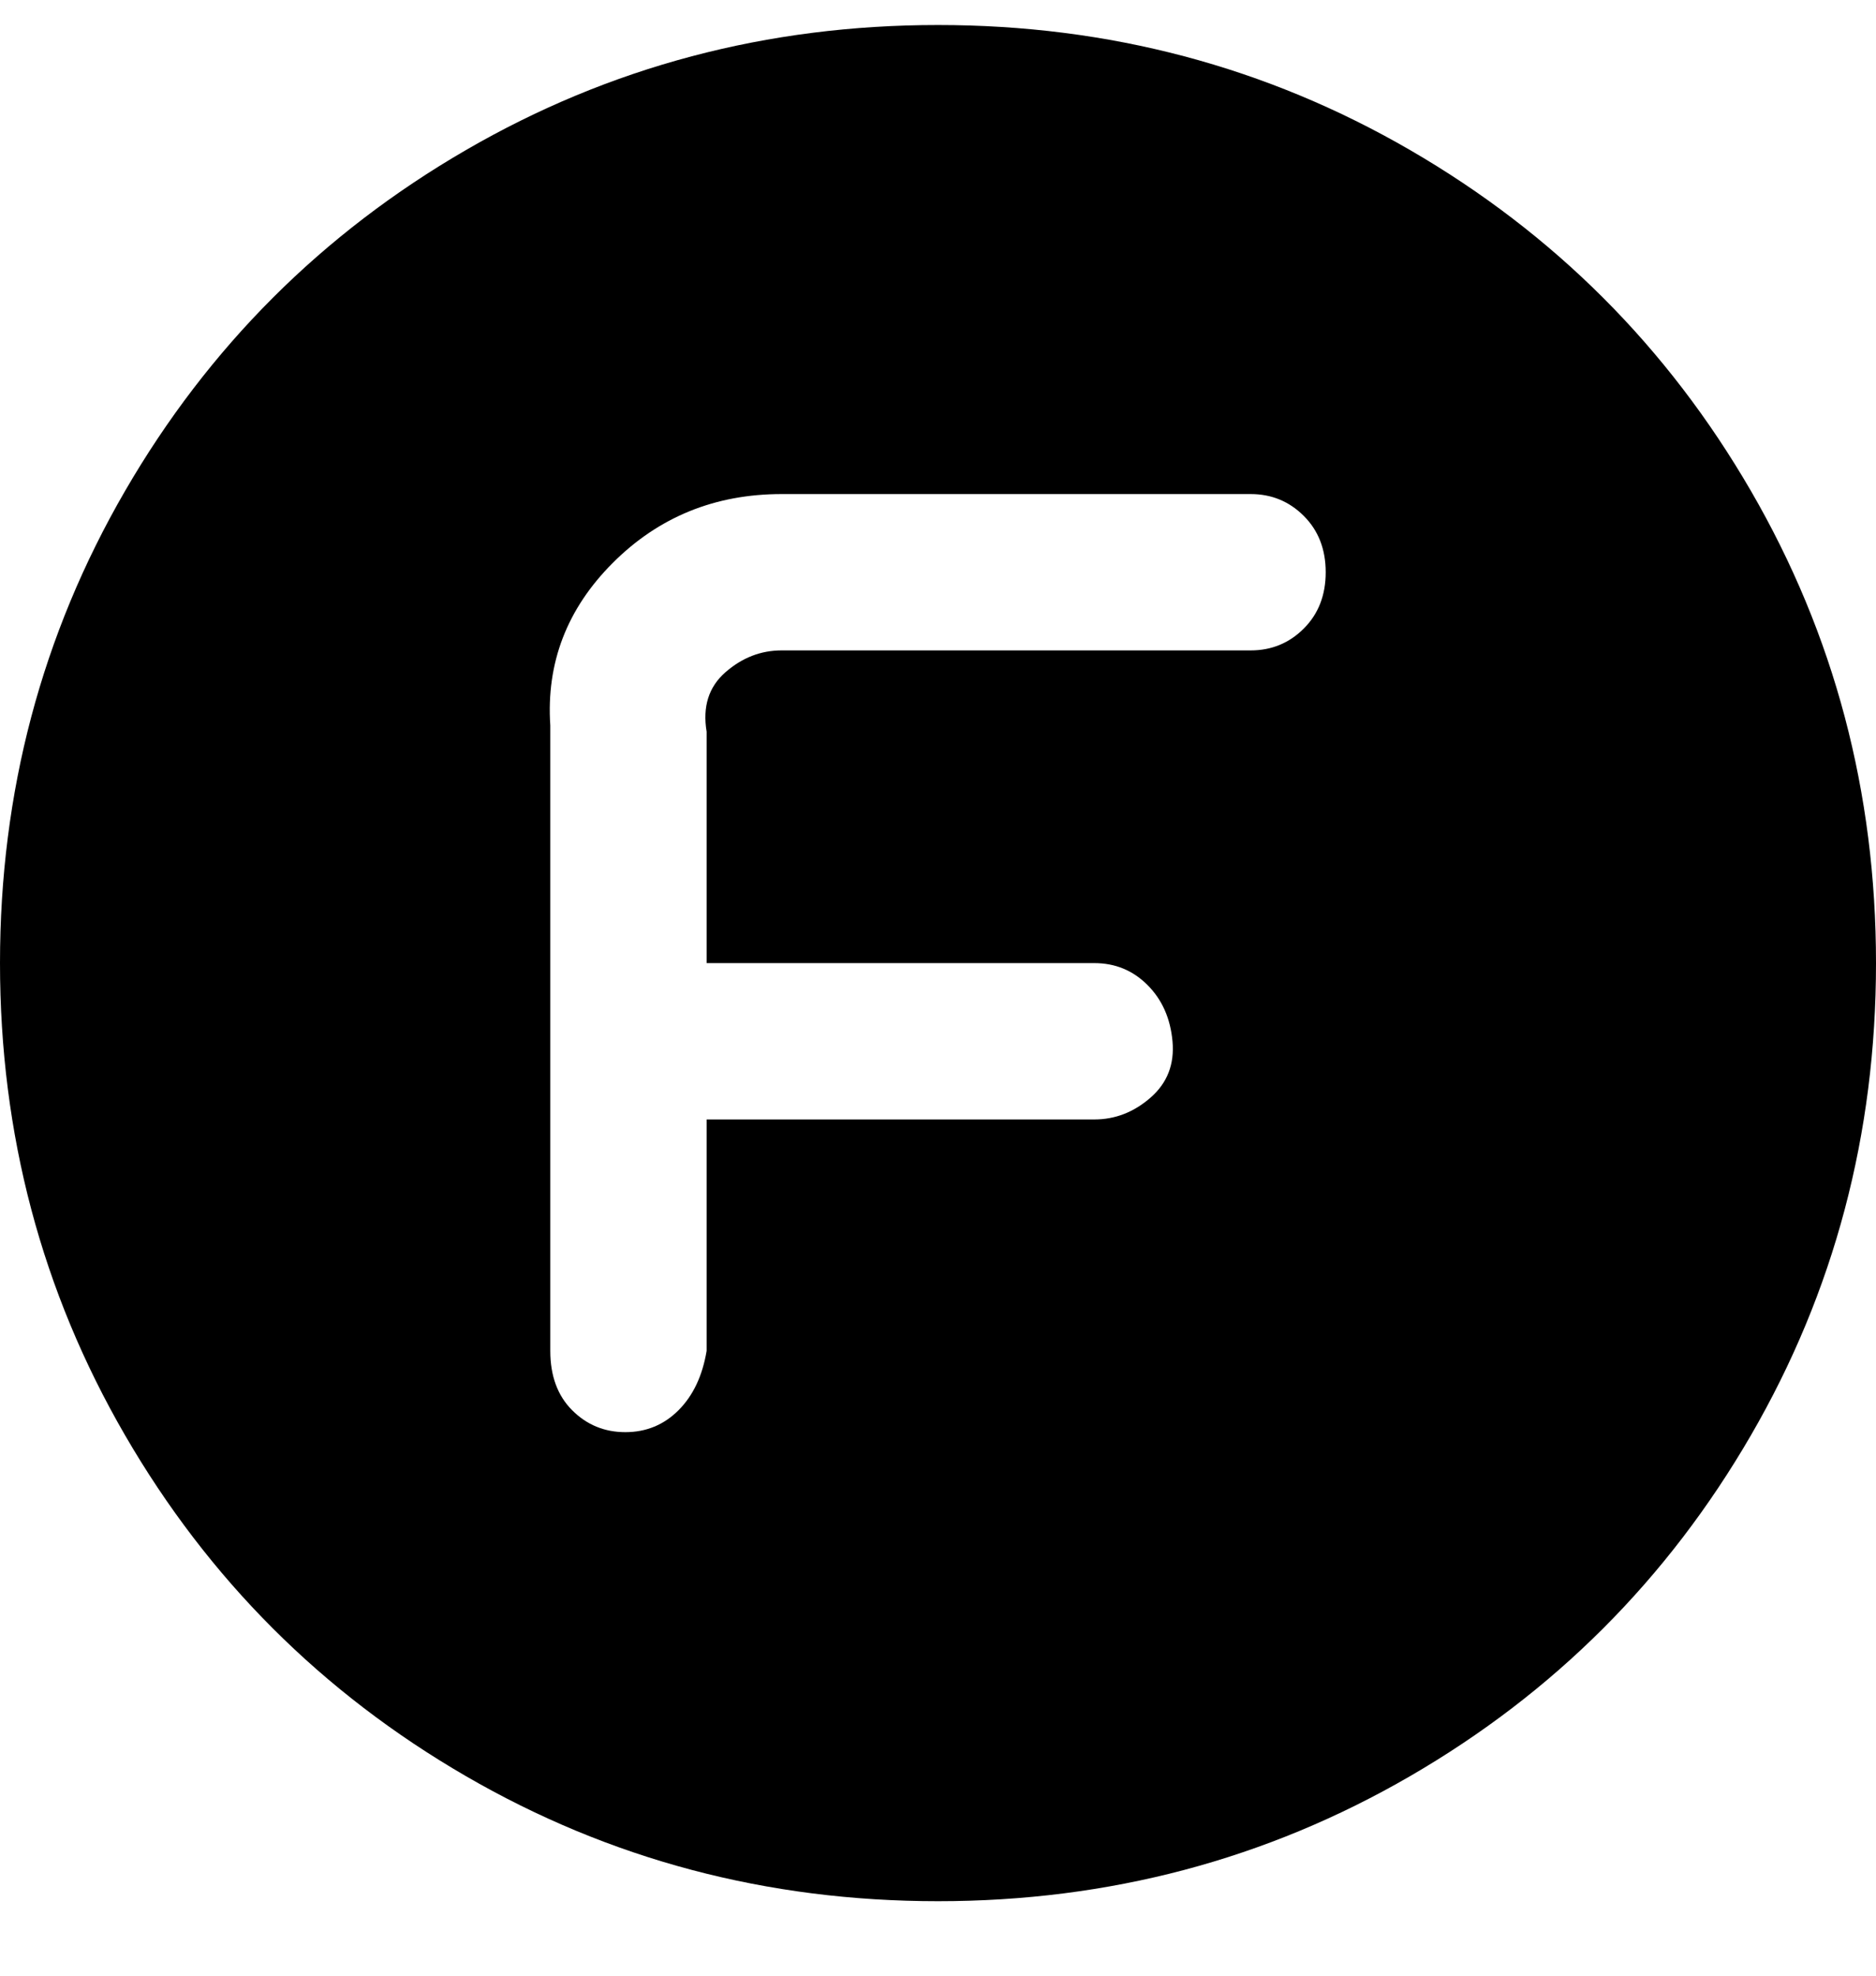 <svg viewBox="0 0 300 316" xmlns="http://www.w3.org/2000/svg"><path d="M150 4q-41 0-75.5 20T20 78.5Q0 113 0 154t20 75.5Q40 264 74.5 284t75.5 20q41 0 75.5-20t54.5-54.5q20-34.5 20-75.5t-20-75.5Q260 44 225.5 24T150 4zm50 100h-75q-5 0-9 3.5t-3 9.5v37h62q5 0 8.5 3.5t4 9q.5 5.5-3.5 9t-9 3.5h-62v37q-1 6-4.5 9.5T100 229q-5 0-8.5-3.5T88 216V116q-1-15 10-26t27-11h75q5 0 8.5 3.5t3.5 9q0 5.5-3.5 9T200 104z"/></svg>